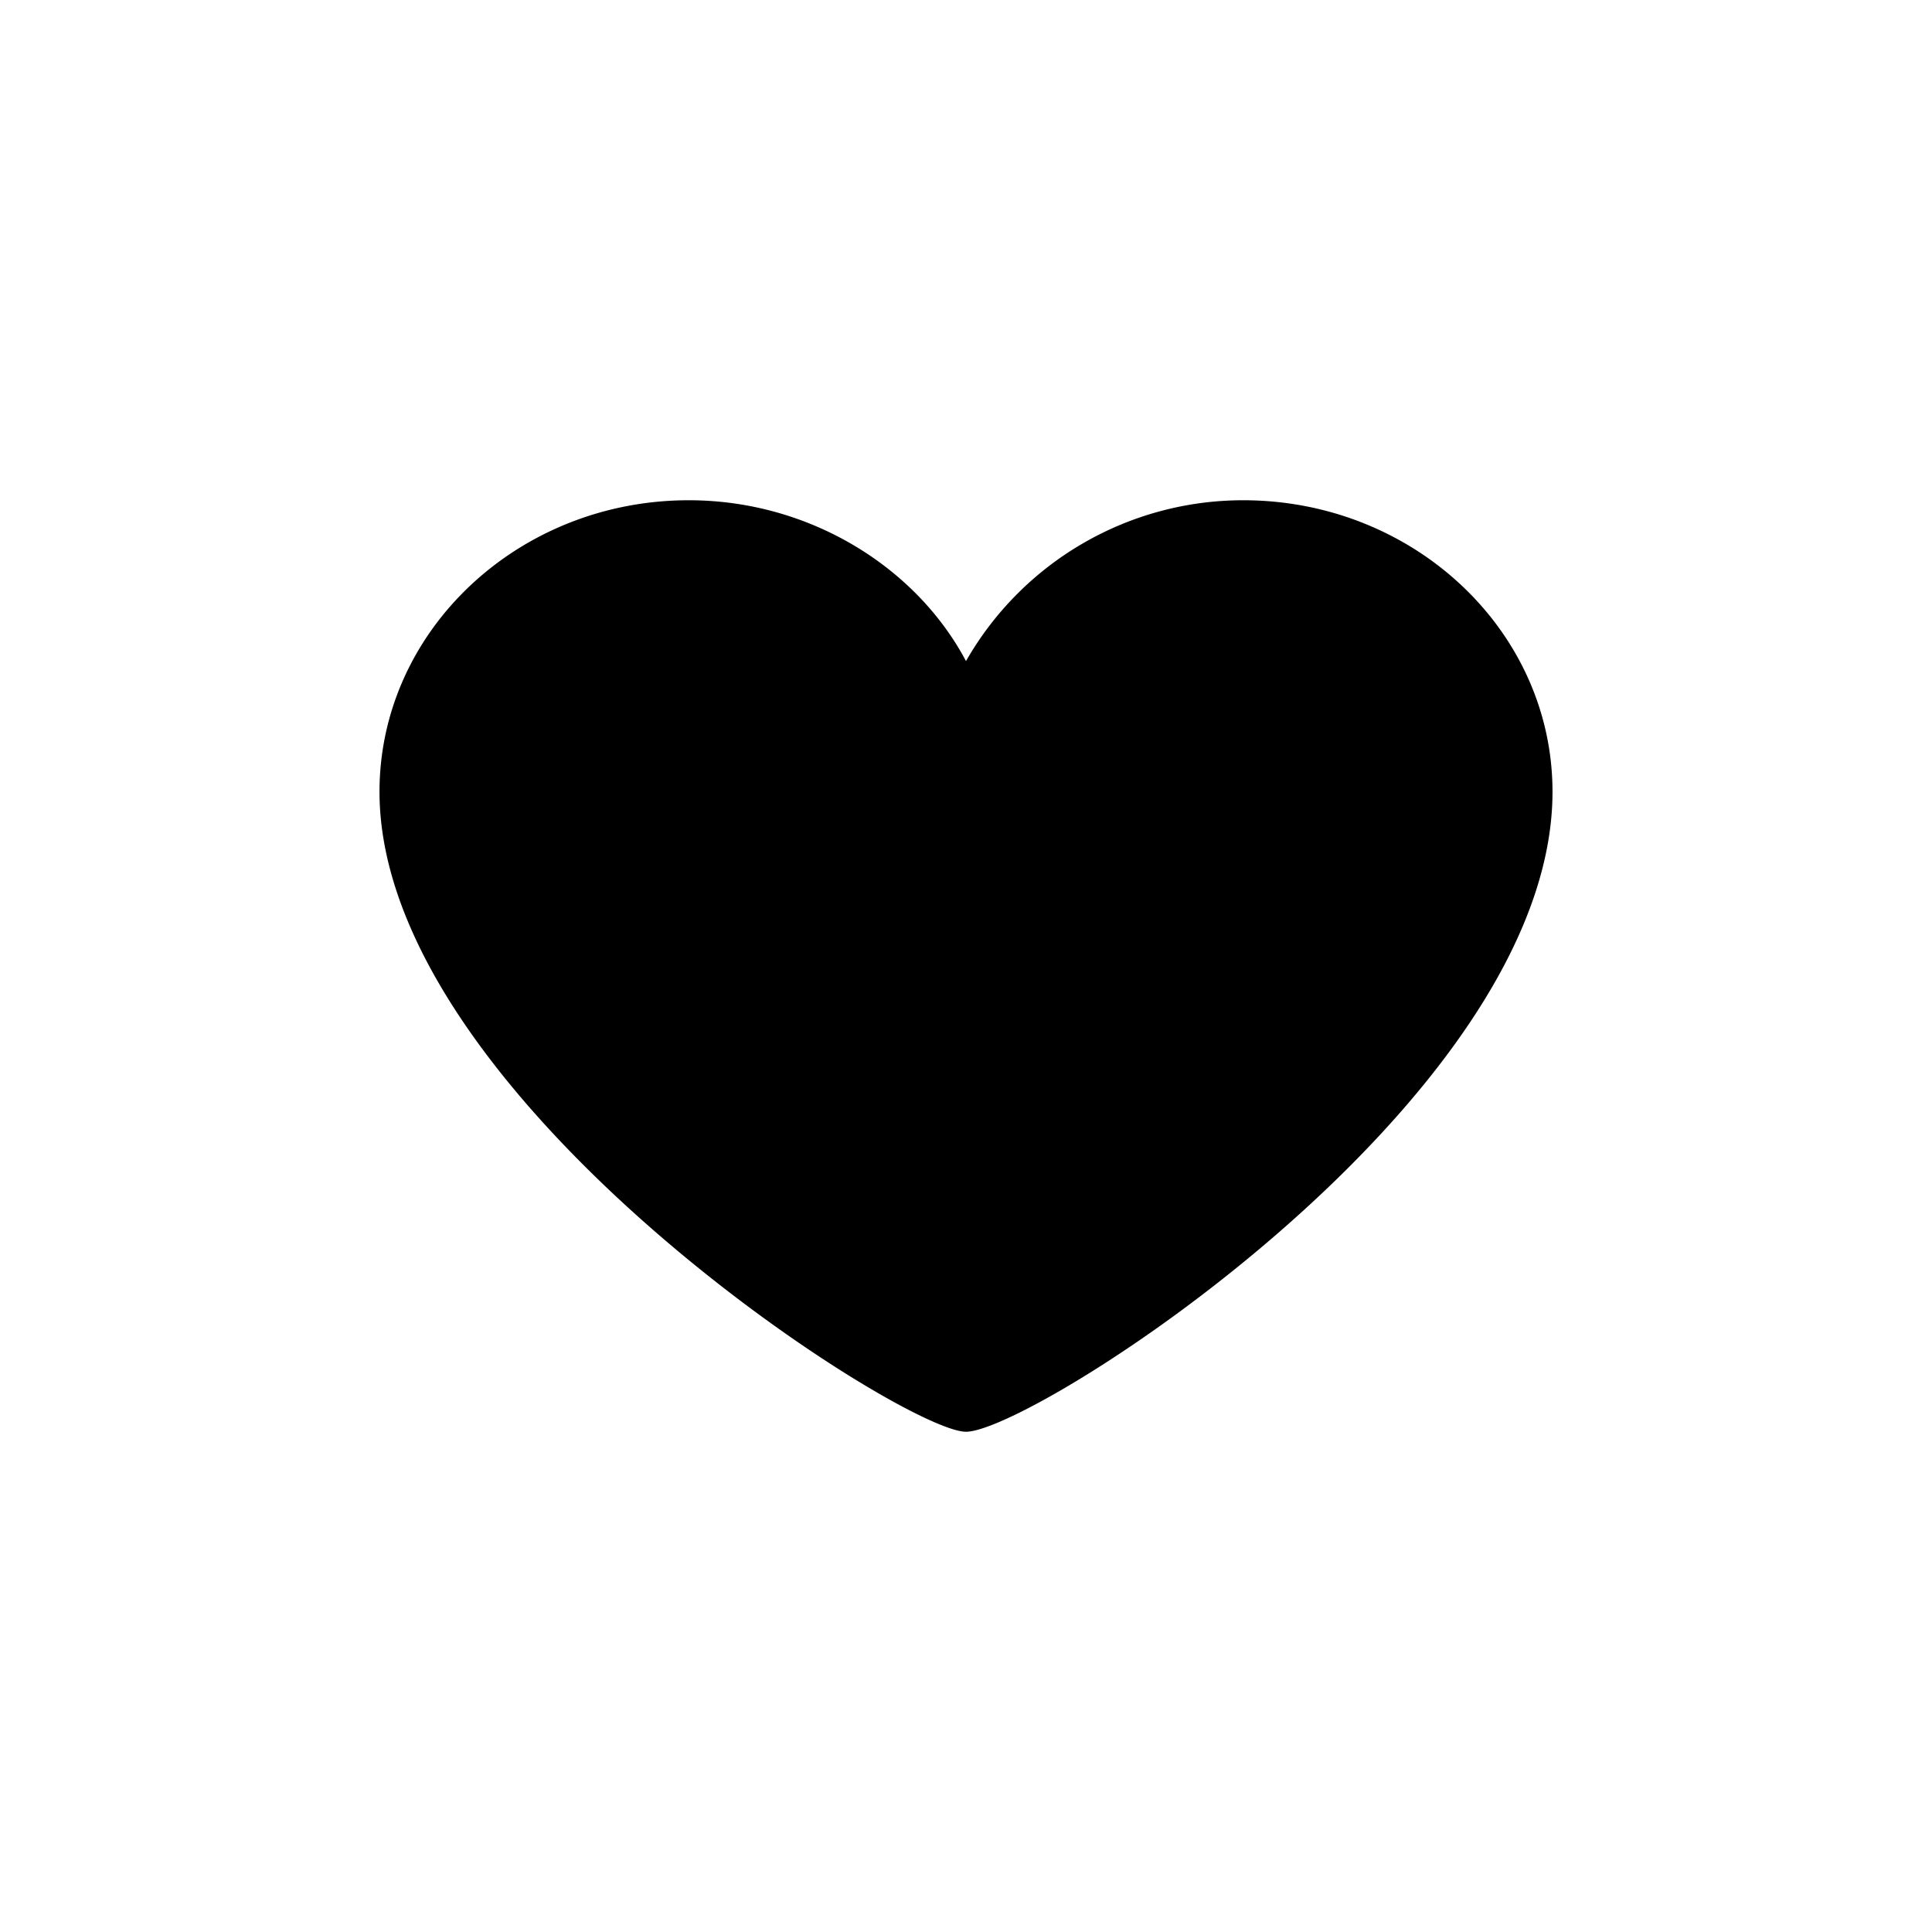 <svg id="heart" viewBox="0 0 56 56" xmlns="http://www.w3.org/2000/svg"><path d="M45 22.95c0-4.662-4.018-8.45-8.964-8.45A9.248 9.248 0 0 0 28 19.162c-1.442-2.72-4.533-4.662-8.036-4.662-4.946 0-8.964 3.788-8.964 8.45 0 8.838 15.145 18.55 17 18.55 1.958 0 17-9.615 17-18.55Z"/></svg>
